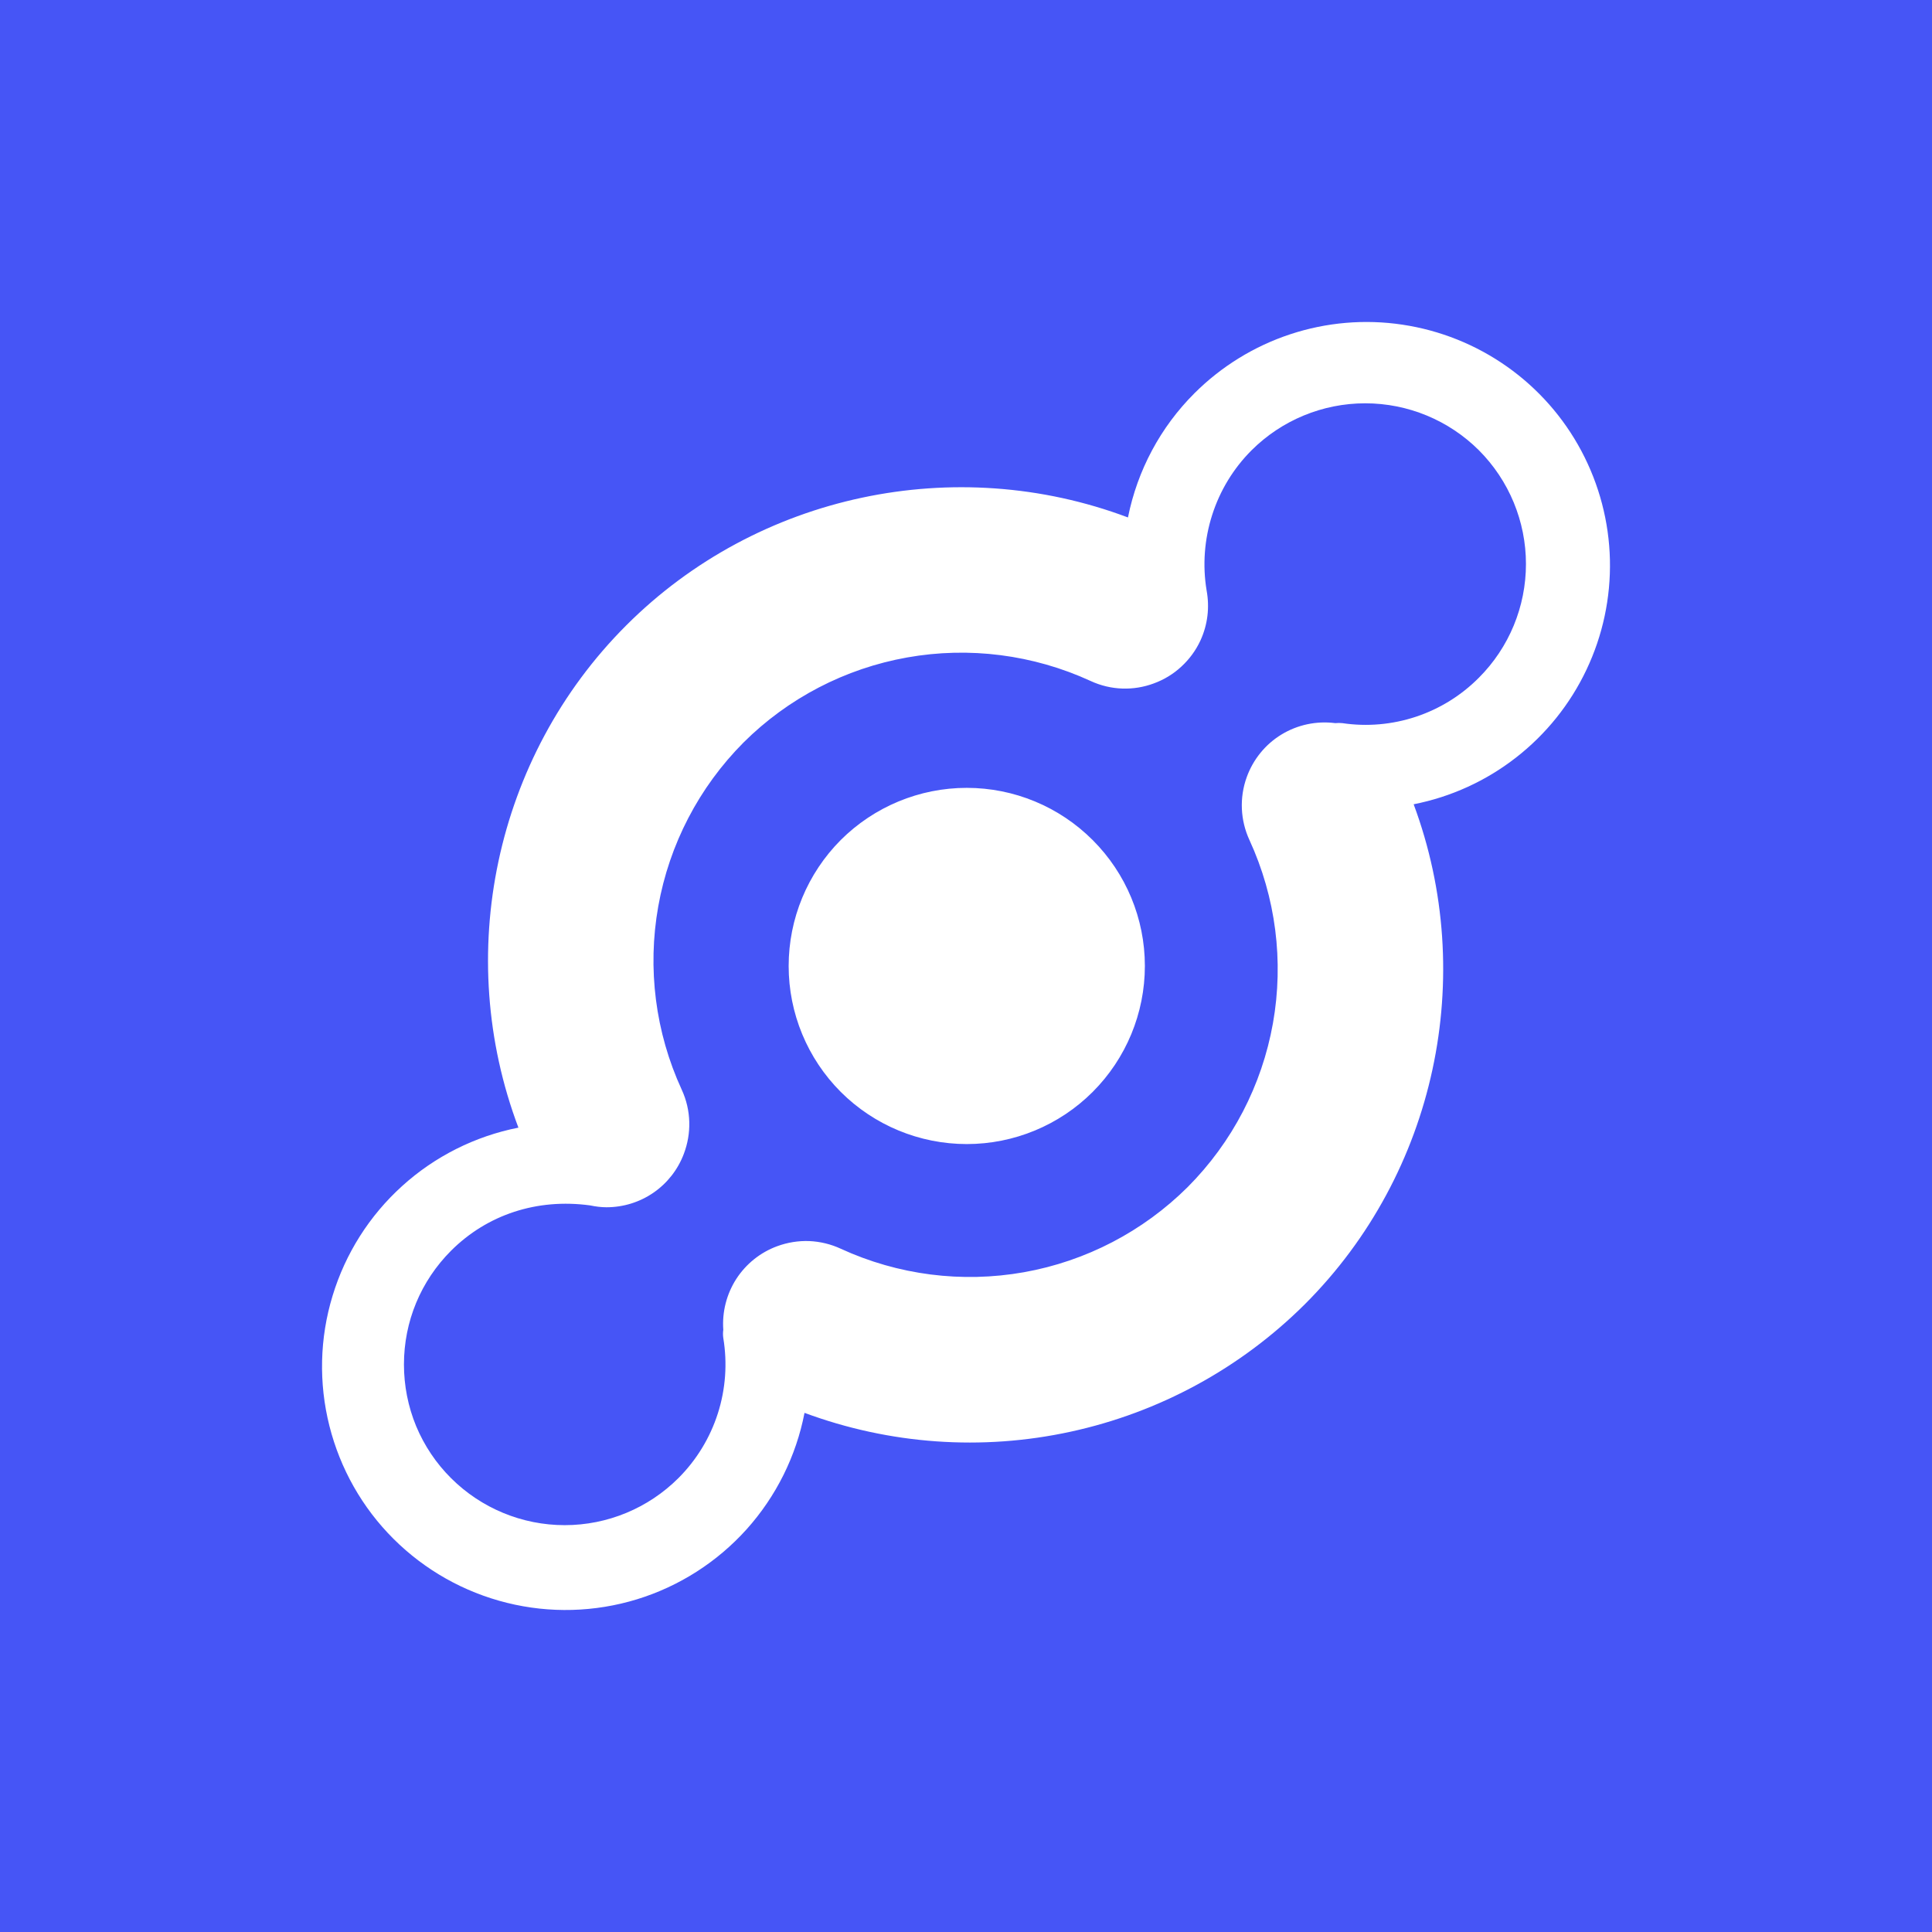 <svg width="24" height="24" viewBox="0 0 24 24" fill="none" xmlns="http://www.w3.org/2000/svg">
<rect x="0" y="0" width="24" height="24" fill="#333333" stroke="none"/>
<g clip-path="url(#clip0_328_45772)">
<path d="M24 0H0V24H24V0Z" fill="#4655F6"/>
<path d="M14.838 4.885C14.416 5.306 14.129 5.843 14.012 6.428C11.87 5.622 9.414 6.134 7.779 7.769C6.142 9.406 5.631 11.866 6.44 14.008C5.902 14.114 5.402 14.365 4.996 14.733C4.589 15.101 4.29 15.573 4.131 16.098C3.971 16.622 3.958 17.181 4.092 17.713C4.226 18.245 4.501 18.731 4.89 19.118C5.279 19.505 5.765 19.779 6.298 19.911C6.83 20.043 7.388 20.028 7.913 19.867C8.437 19.706 8.908 19.405 9.275 18.997C9.641 18.589 9.89 18.089 9.994 17.551C11.051 17.943 12.198 18.025 13.3 17.785C14.402 17.546 15.412 16.996 16.21 16.201C17.84 14.572 18.355 12.127 17.561 9.991C18.024 9.9 18.46 9.701 18.832 9.411C19.205 9.121 19.505 8.747 19.707 8.321C19.91 7.894 20.01 7.426 19.999 6.953C19.988 6.481 19.866 6.018 19.644 5.601C19.422 5.184 19.105 4.825 18.719 4.553C18.333 4.281 17.889 4.103 17.421 4.033C16.954 3.963 16.477 4.004 16.029 4.152C15.58 4.3 15.173 4.551 14.838 4.885ZM18.372 5.594C18.746 5.969 18.956 6.477 18.956 7.006C18.956 7.536 18.746 8.044 18.372 8.418C18.153 8.639 17.885 8.805 17.591 8.903C17.296 9.001 16.982 9.029 16.675 8.983C16.646 8.98 16.616 8.98 16.587 8.983C16.354 8.953 16.118 9.003 15.918 9.125C15.718 9.247 15.566 9.435 15.487 9.655C15.395 9.91 15.408 10.19 15.521 10.435C15.848 11.146 15.95 11.94 15.813 12.711C15.676 13.481 15.307 14.191 14.754 14.746C14.2 15.297 13.49 15.667 12.72 15.804C11.949 15.941 11.155 15.839 10.444 15.512C10.321 15.455 10.188 15.423 10.053 15.417C9.917 15.412 9.782 15.434 9.654 15.481C9.445 15.558 9.267 15.701 9.146 15.888C9.026 16.075 8.969 16.297 8.985 16.519C8.98 16.553 8.98 16.587 8.985 16.621C9.037 16.935 9.014 17.256 8.917 17.559C8.82 17.862 8.652 18.137 8.427 18.362C8.052 18.736 7.545 18.946 7.015 18.946C6.486 18.946 5.978 18.736 5.603 18.362C5.417 18.177 5.27 17.957 5.169 17.715C5.069 17.472 5.018 17.212 5.018 16.95C5.018 16.417 5.226 15.915 5.603 15.537C6.052 15.089 6.67 14.884 7.331 14.974C7.398 14.988 7.466 14.997 7.534 14.997C7.743 14.997 7.947 14.934 8.119 14.815C8.29 14.697 8.422 14.528 8.495 14.333C8.59 14.083 8.589 13.796 8.468 13.535C8.141 12.824 8.04 12.03 8.177 11.26C8.314 10.49 8.683 9.78 9.235 9.225C9.789 8.673 10.499 8.304 11.27 8.167C12.04 8.03 12.834 8.132 13.545 8.458C13.802 8.578 14.085 8.582 14.332 8.49C14.459 8.444 14.576 8.373 14.675 8.281C14.774 8.19 14.855 8.08 14.912 7.957C15.004 7.757 15.027 7.543 14.989 7.335C14.937 7.022 14.961 6.7 15.058 6.397C15.155 6.094 15.322 5.819 15.547 5.594C15.922 5.22 16.43 5.01 16.959 5.01C17.489 5.01 17.997 5.22 18.372 5.594ZM10.444 10.435C10.03 10.851 9.797 11.413 9.797 12C9.797 12.587 10.03 13.15 10.445 13.565C10.86 13.979 11.423 14.212 12.01 14.212C12.596 14.212 13.159 13.979 13.574 13.564C13.989 13.149 14.222 12.586 14.222 11.999C14.222 11.413 13.989 10.85 13.573 10.435C13.158 10.02 12.596 9.787 12.009 9.787C11.422 9.787 10.859 10.021 10.444 10.435Z" fill="white"/>
</g>
<defs>
<clipPath id="clip0_328_45772">
<rect width="24" height="24" fill="white"/>
</clipPath>
</defs>
</svg>
